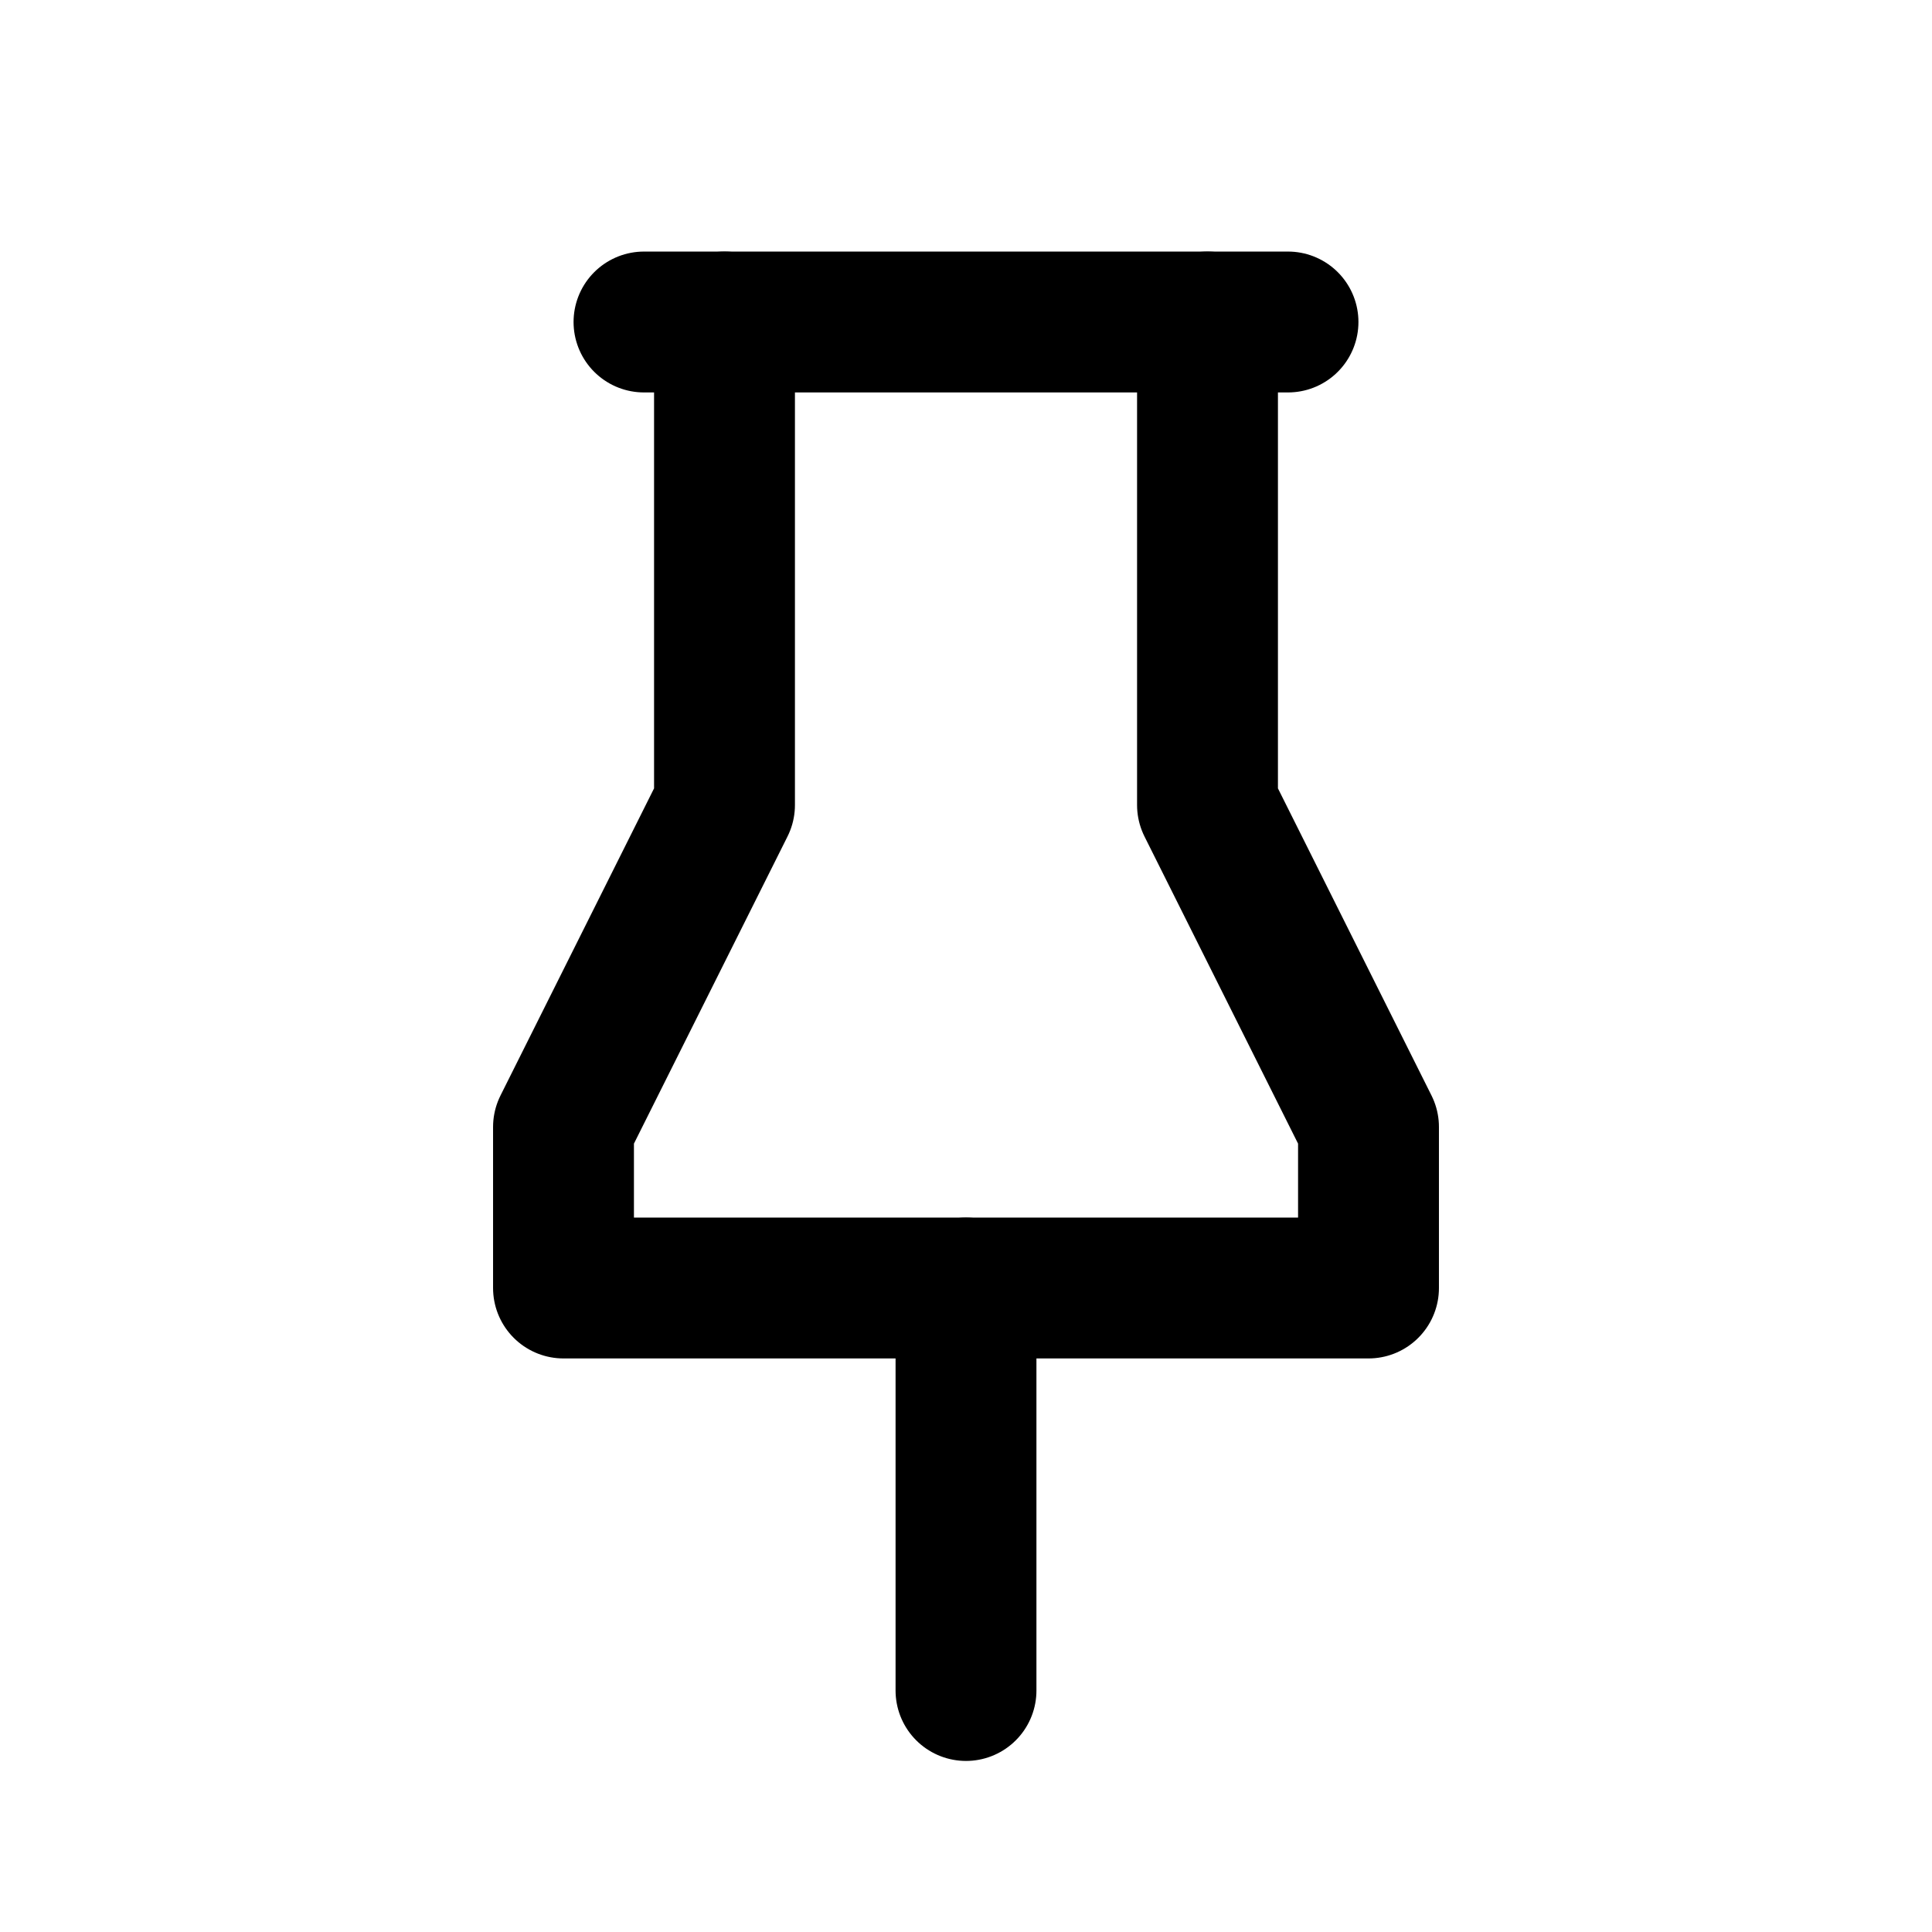 <svg xmlns="http://www.w3.org/2000/svg" viewBox="0 0 24 24" stroke-width="1.75" stroke="currentColor" fill="none" stroke-linecap="round" stroke-linejoin="round">
  <path stroke="none" d="M0 0h24v24H0z" fill="none"/>
  <path d="M9 4v6l-2 4v2h10v-2l-2 -4v-6" />
  <path d="M12 16l0 5" />
  <path d="M8 4l8 0" />
</svg>


